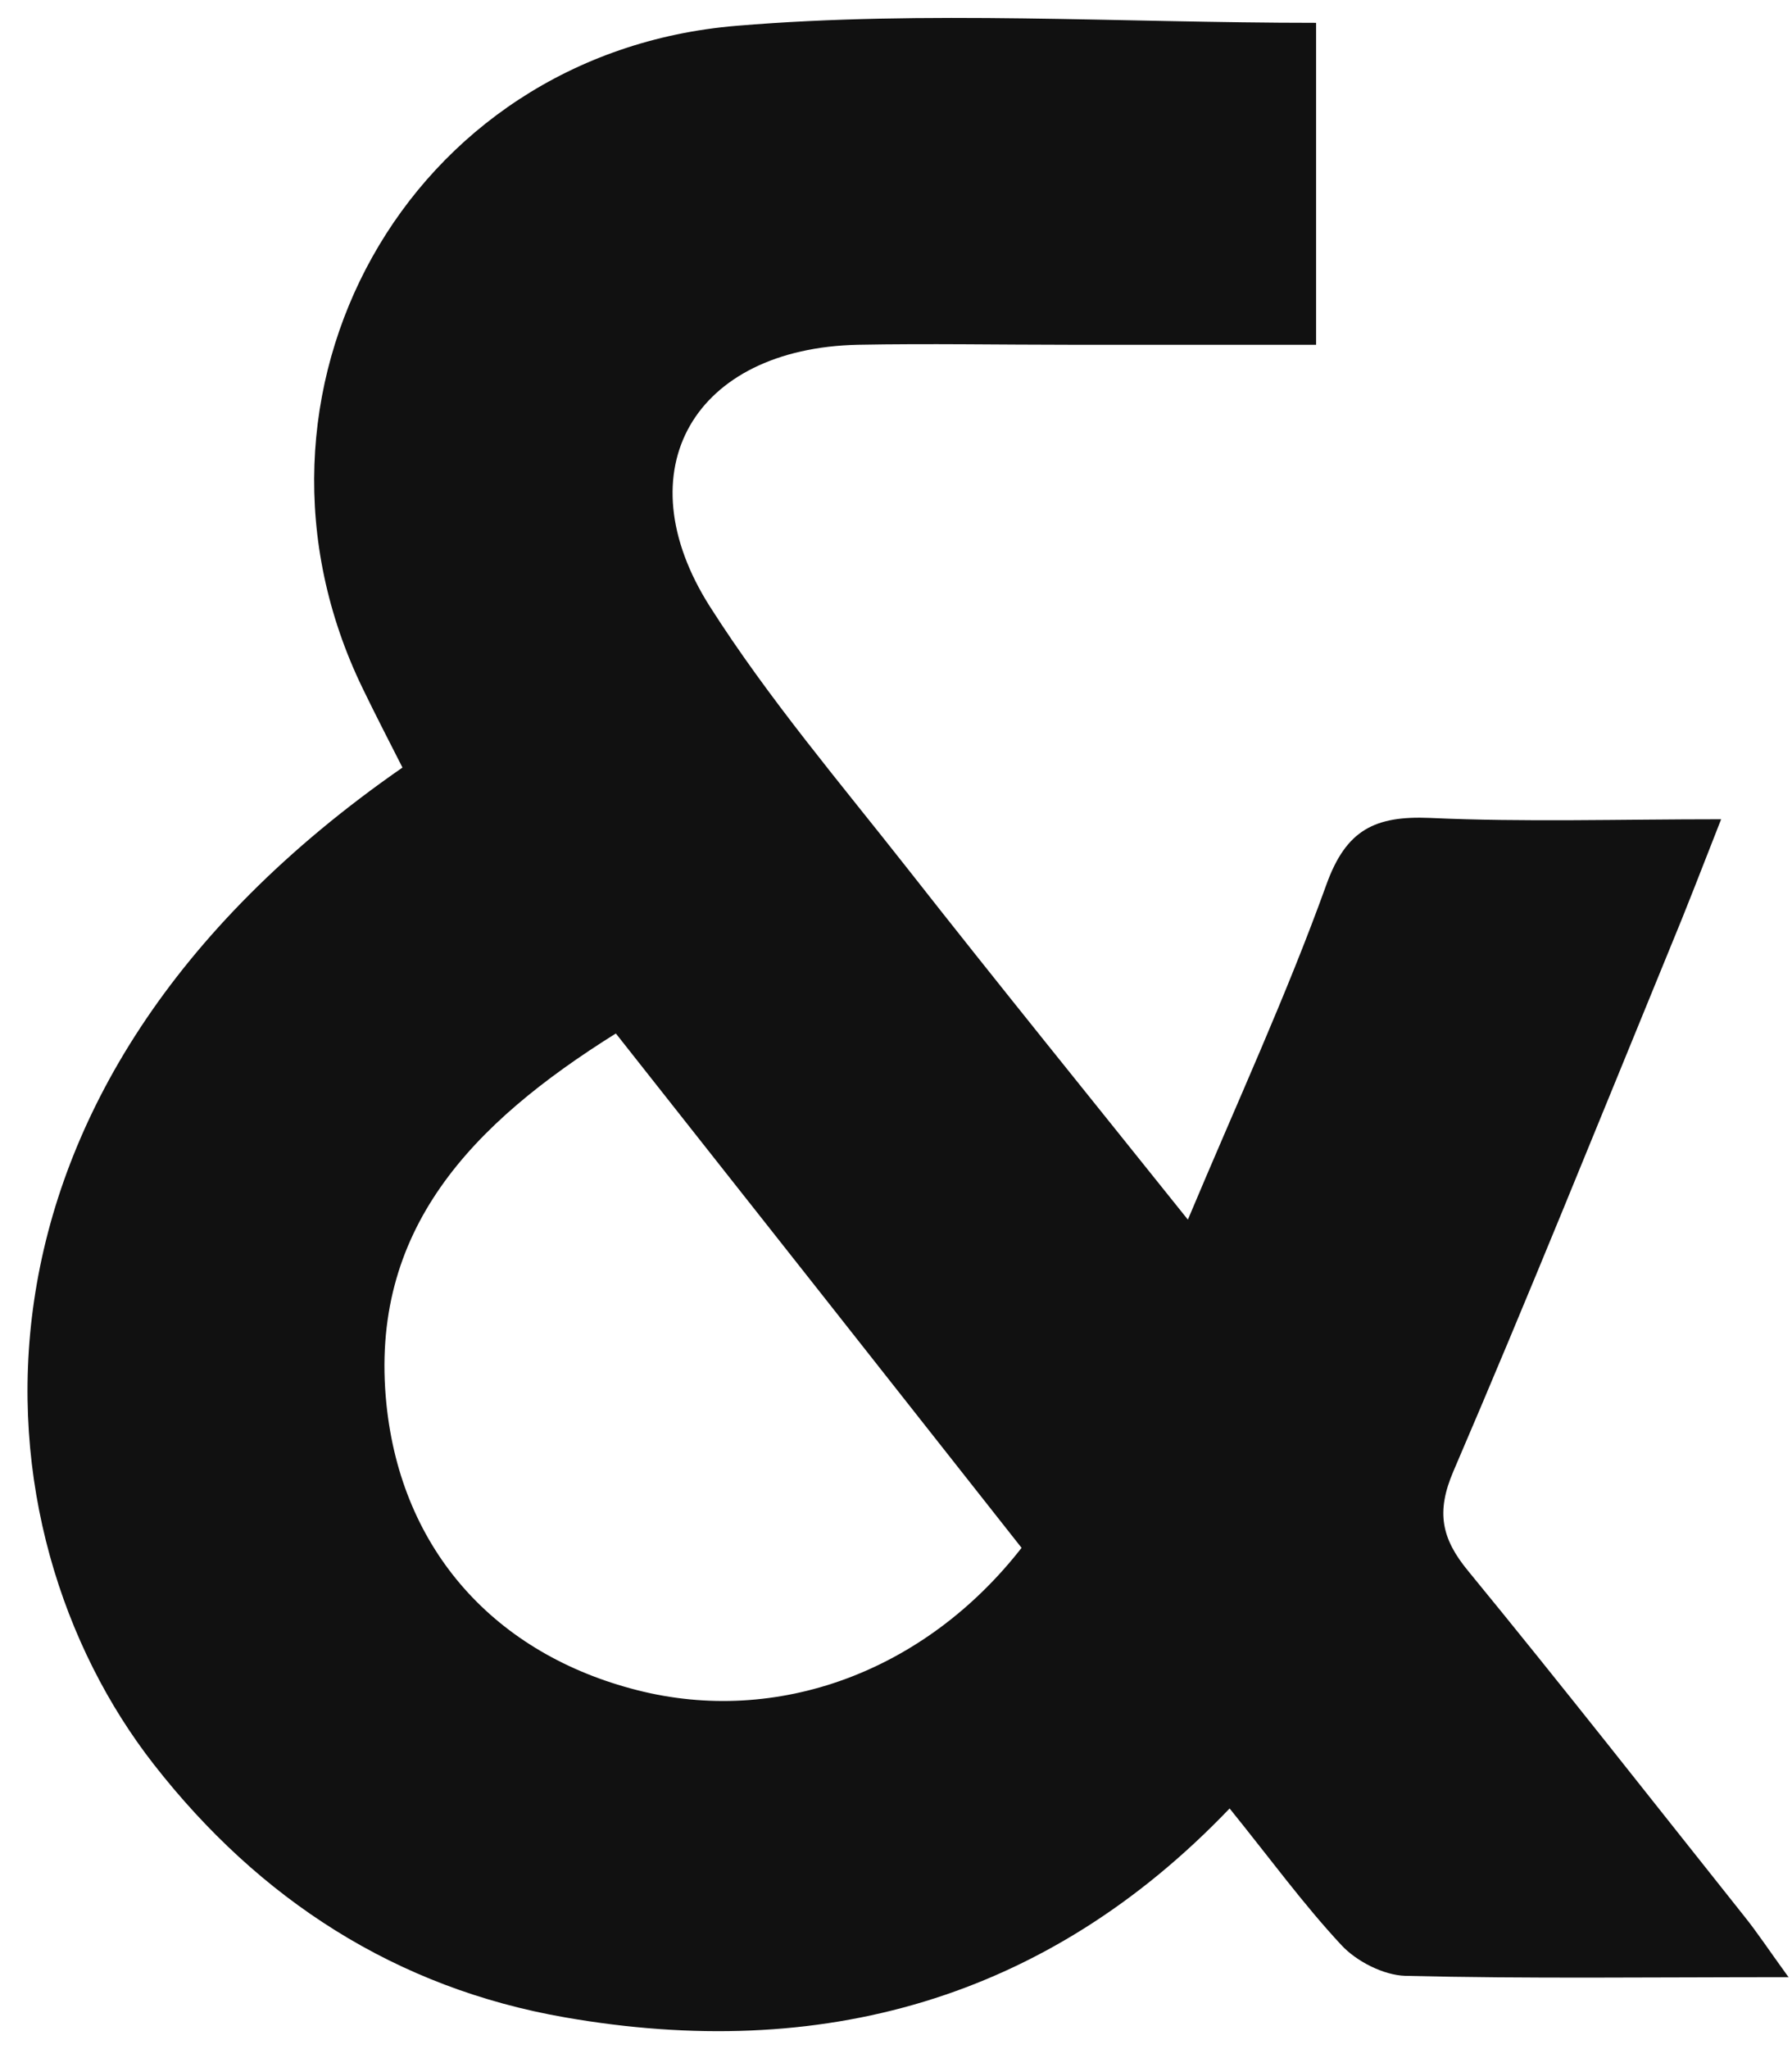<svg width="42" height="48" viewBox="0 0 42 48" fill="none" xmlns="http://www.w3.org/2000/svg">
<path d="M41.928 46.315C38.688 46.315 35.816 46.354 32.936 46.284C32.427 46.269 31.793 45.945 31.441 45.566C30.549 44.609 29.774 43.544 28.819 42.363C24.514 46.863 19.216 48.299 13.244 47.257C9.284 46.57 6.083 44.501 3.61 41.337C-0.679 35.856 -1.532 25.582 9.433 17.98C9.127 17.377 8.807 16.76 8.501 16.127C5.152 9.234 9.527 1.245 17.267 0.604C21.712 0.234 26.221 0.535 30.846 0.535V8.076C28.921 8.076 27.011 8.076 25.093 8.076C23.434 8.076 21.767 8.045 20.108 8.076C16.273 8.161 14.598 11.002 16.641 14.213C18.018 16.374 19.701 18.35 21.29 20.372C23.387 23.043 25.524 25.675 27.841 28.57C28.999 25.814 30.157 23.305 31.088 20.72C31.55 19.438 32.223 19.106 33.515 19.16C35.714 19.261 37.921 19.191 40.339 19.191C39.893 20.326 39.526 21.283 39.134 22.225C37.459 26.308 35.808 30.407 34.063 34.467C33.656 35.416 33.781 36.041 34.415 36.806C36.606 39.476 38.735 42.193 40.887 44.895C41.185 45.266 41.443 45.659 41.913 46.307L41.928 46.315ZM14.434 24.209C11.053 26.323 8.642 28.817 9.057 32.892C9.409 36.335 11.624 38.751 14.935 39.592C18.206 40.426 21.666 39.175 23.943 36.258C20.82 32.298 17.674 28.307 14.434 24.209Z" fill="#111111"/>
</svg>
